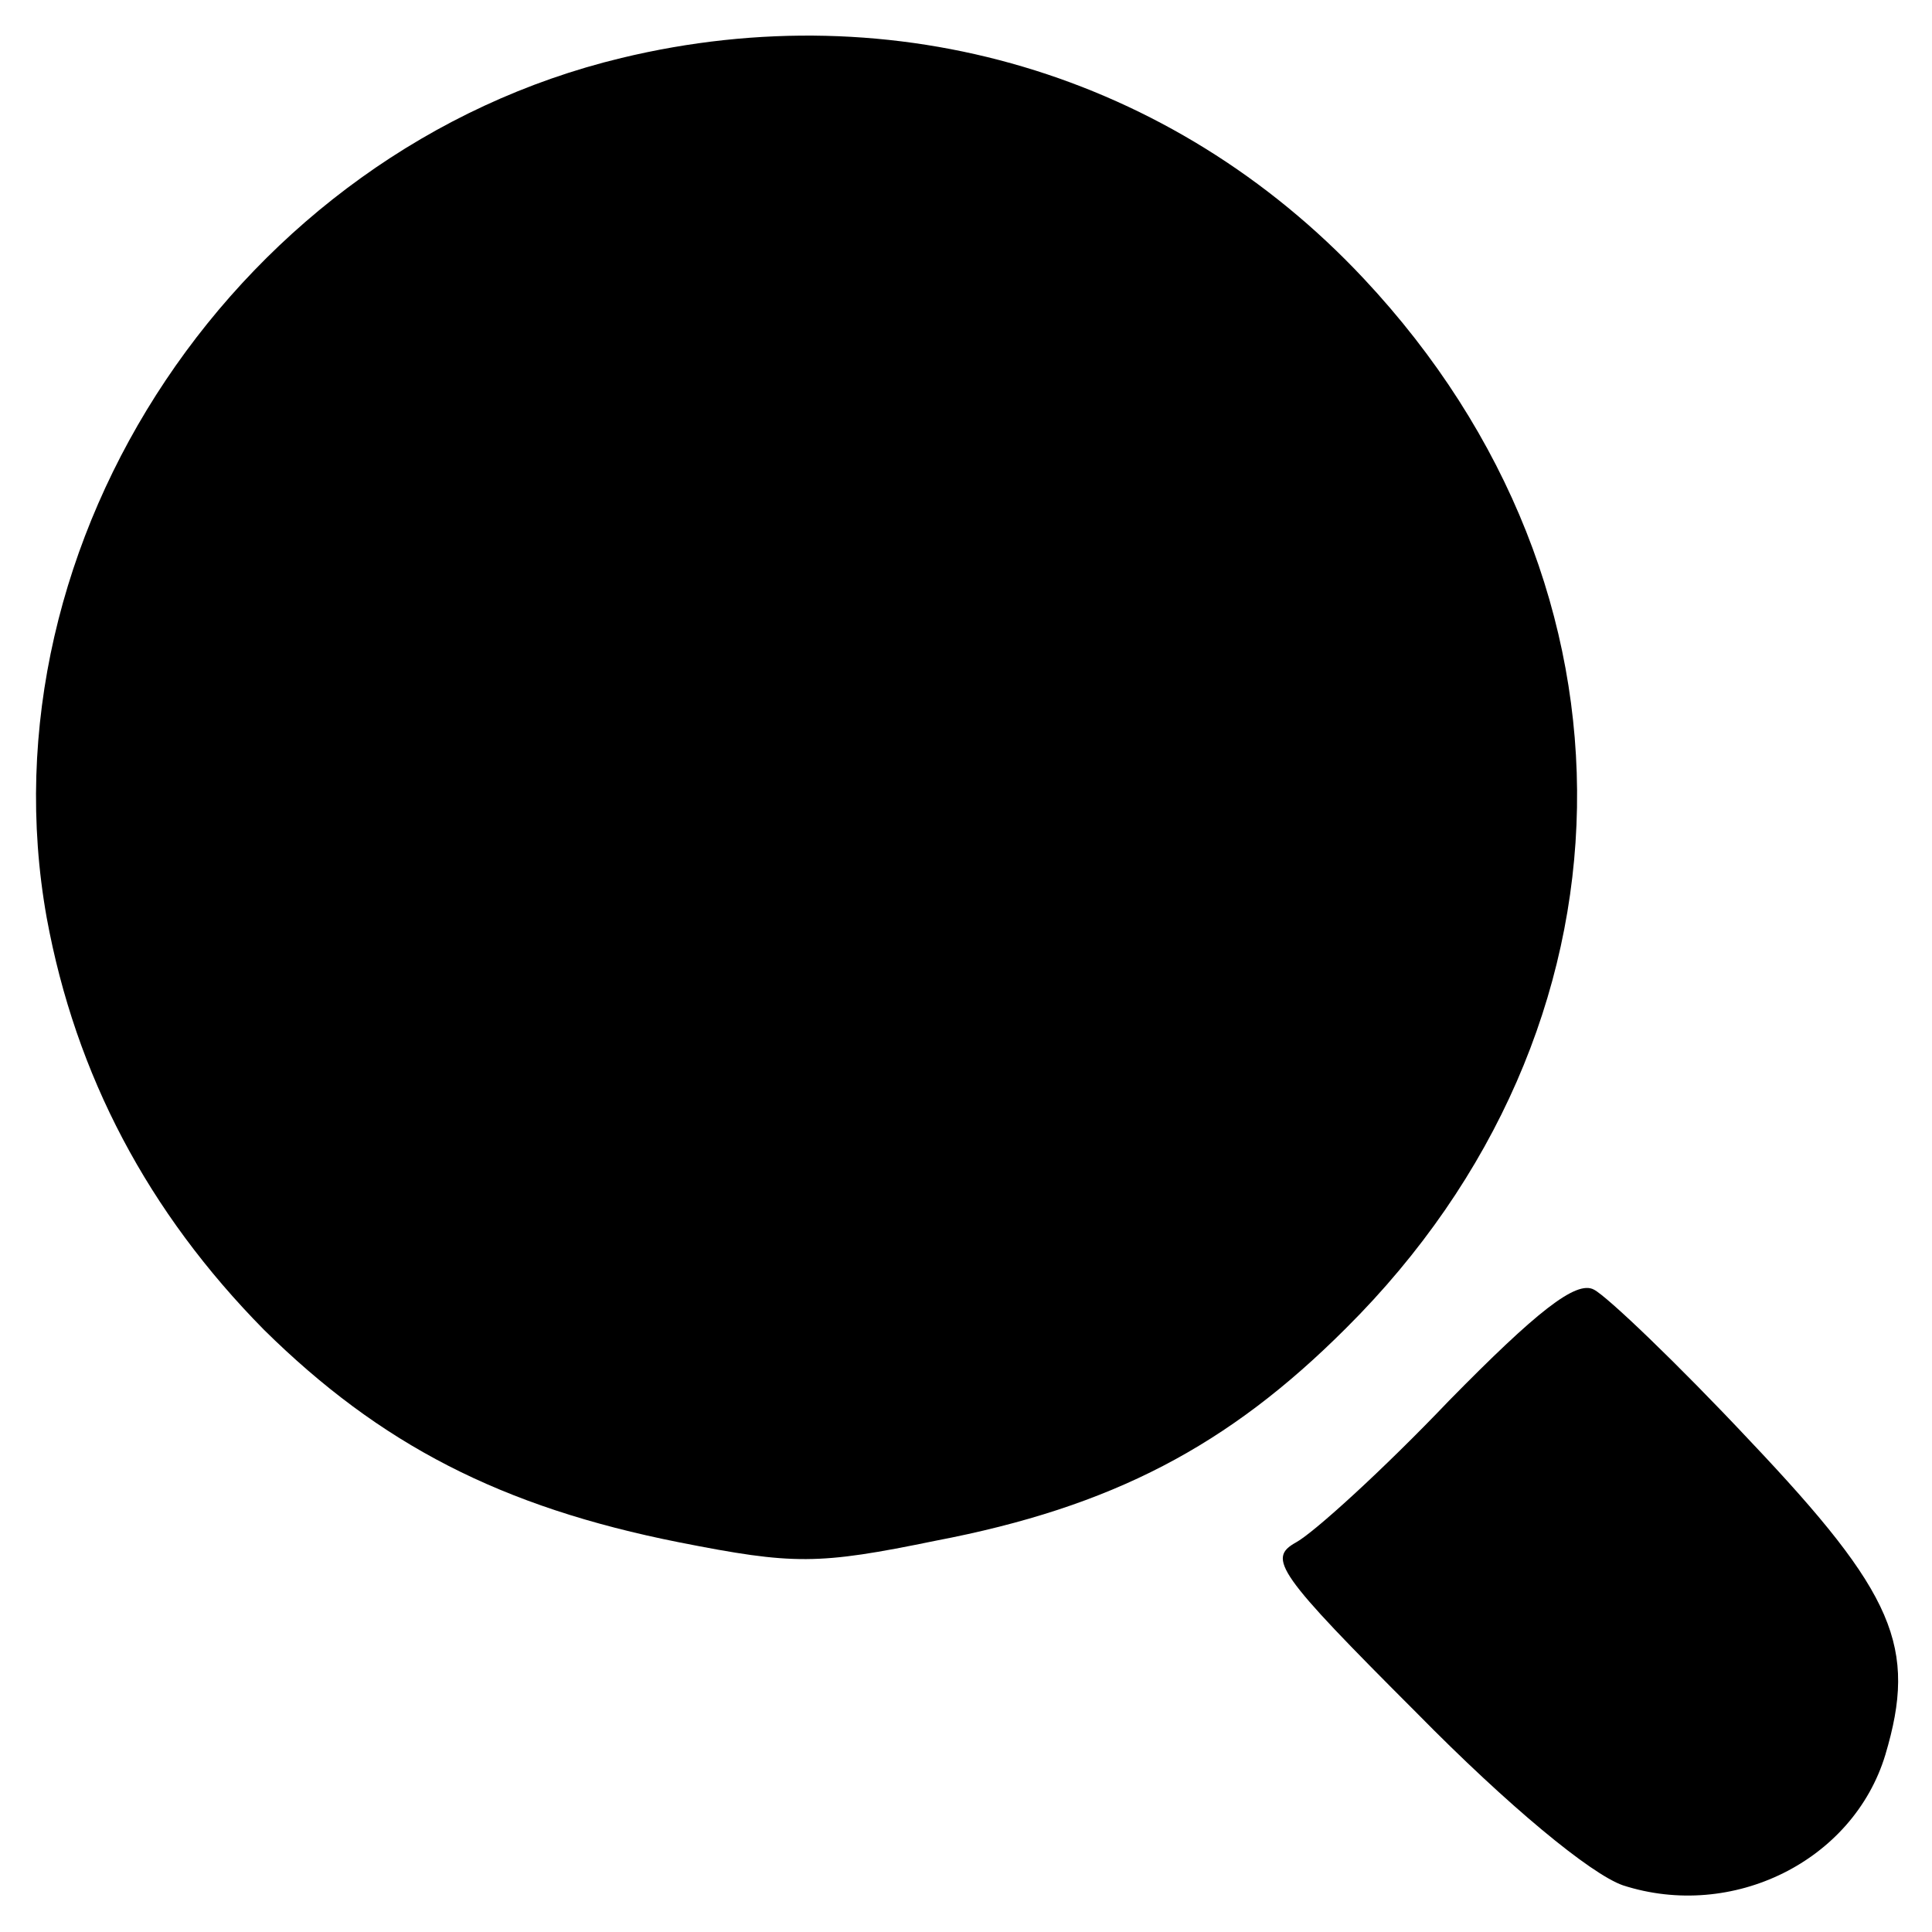 <?xml version="1.0" standalone="no"?>
<!DOCTYPE svg PUBLIC "-//W3C//DTD SVG 20010904//EN"
 "http://www.w3.org/TR/2001/REC-SVG-20010904/DTD/svg10.dtd">
<svg version="1.0" xmlns="http://www.w3.org/2000/svg"
 width="120pt" height="120pt" viewBox="0 0 120 120"
 preserveAspectRatio="xMidYMid meet">

<g transform="translate(0,120) scale(0.1,-0.1)"
fill="#000000" stroke="none">
<path d="M386 1164 c-237 -57 -399 -299 -357 -534 18 -98 63 -183 135 -256 72
-71 147 -110 258 -132 71 -14 86 -14 159 1 110 21 182 59 255 132 187 186 192
459 11 652 -119 127 -291 178 -461 137z"/>
<path d="M900 330 c-41 -43 -84 -82 -95 -88 -18 -10 -12 -19 75 -106 57 -58
108 -100 128 -107 68 -22 143 15 163 81 20 67 6 100 -84 195 -45 48 -89 90
-97 94 -11 6 -36 -14 -90 -69z"/>
</g>
</svg>
